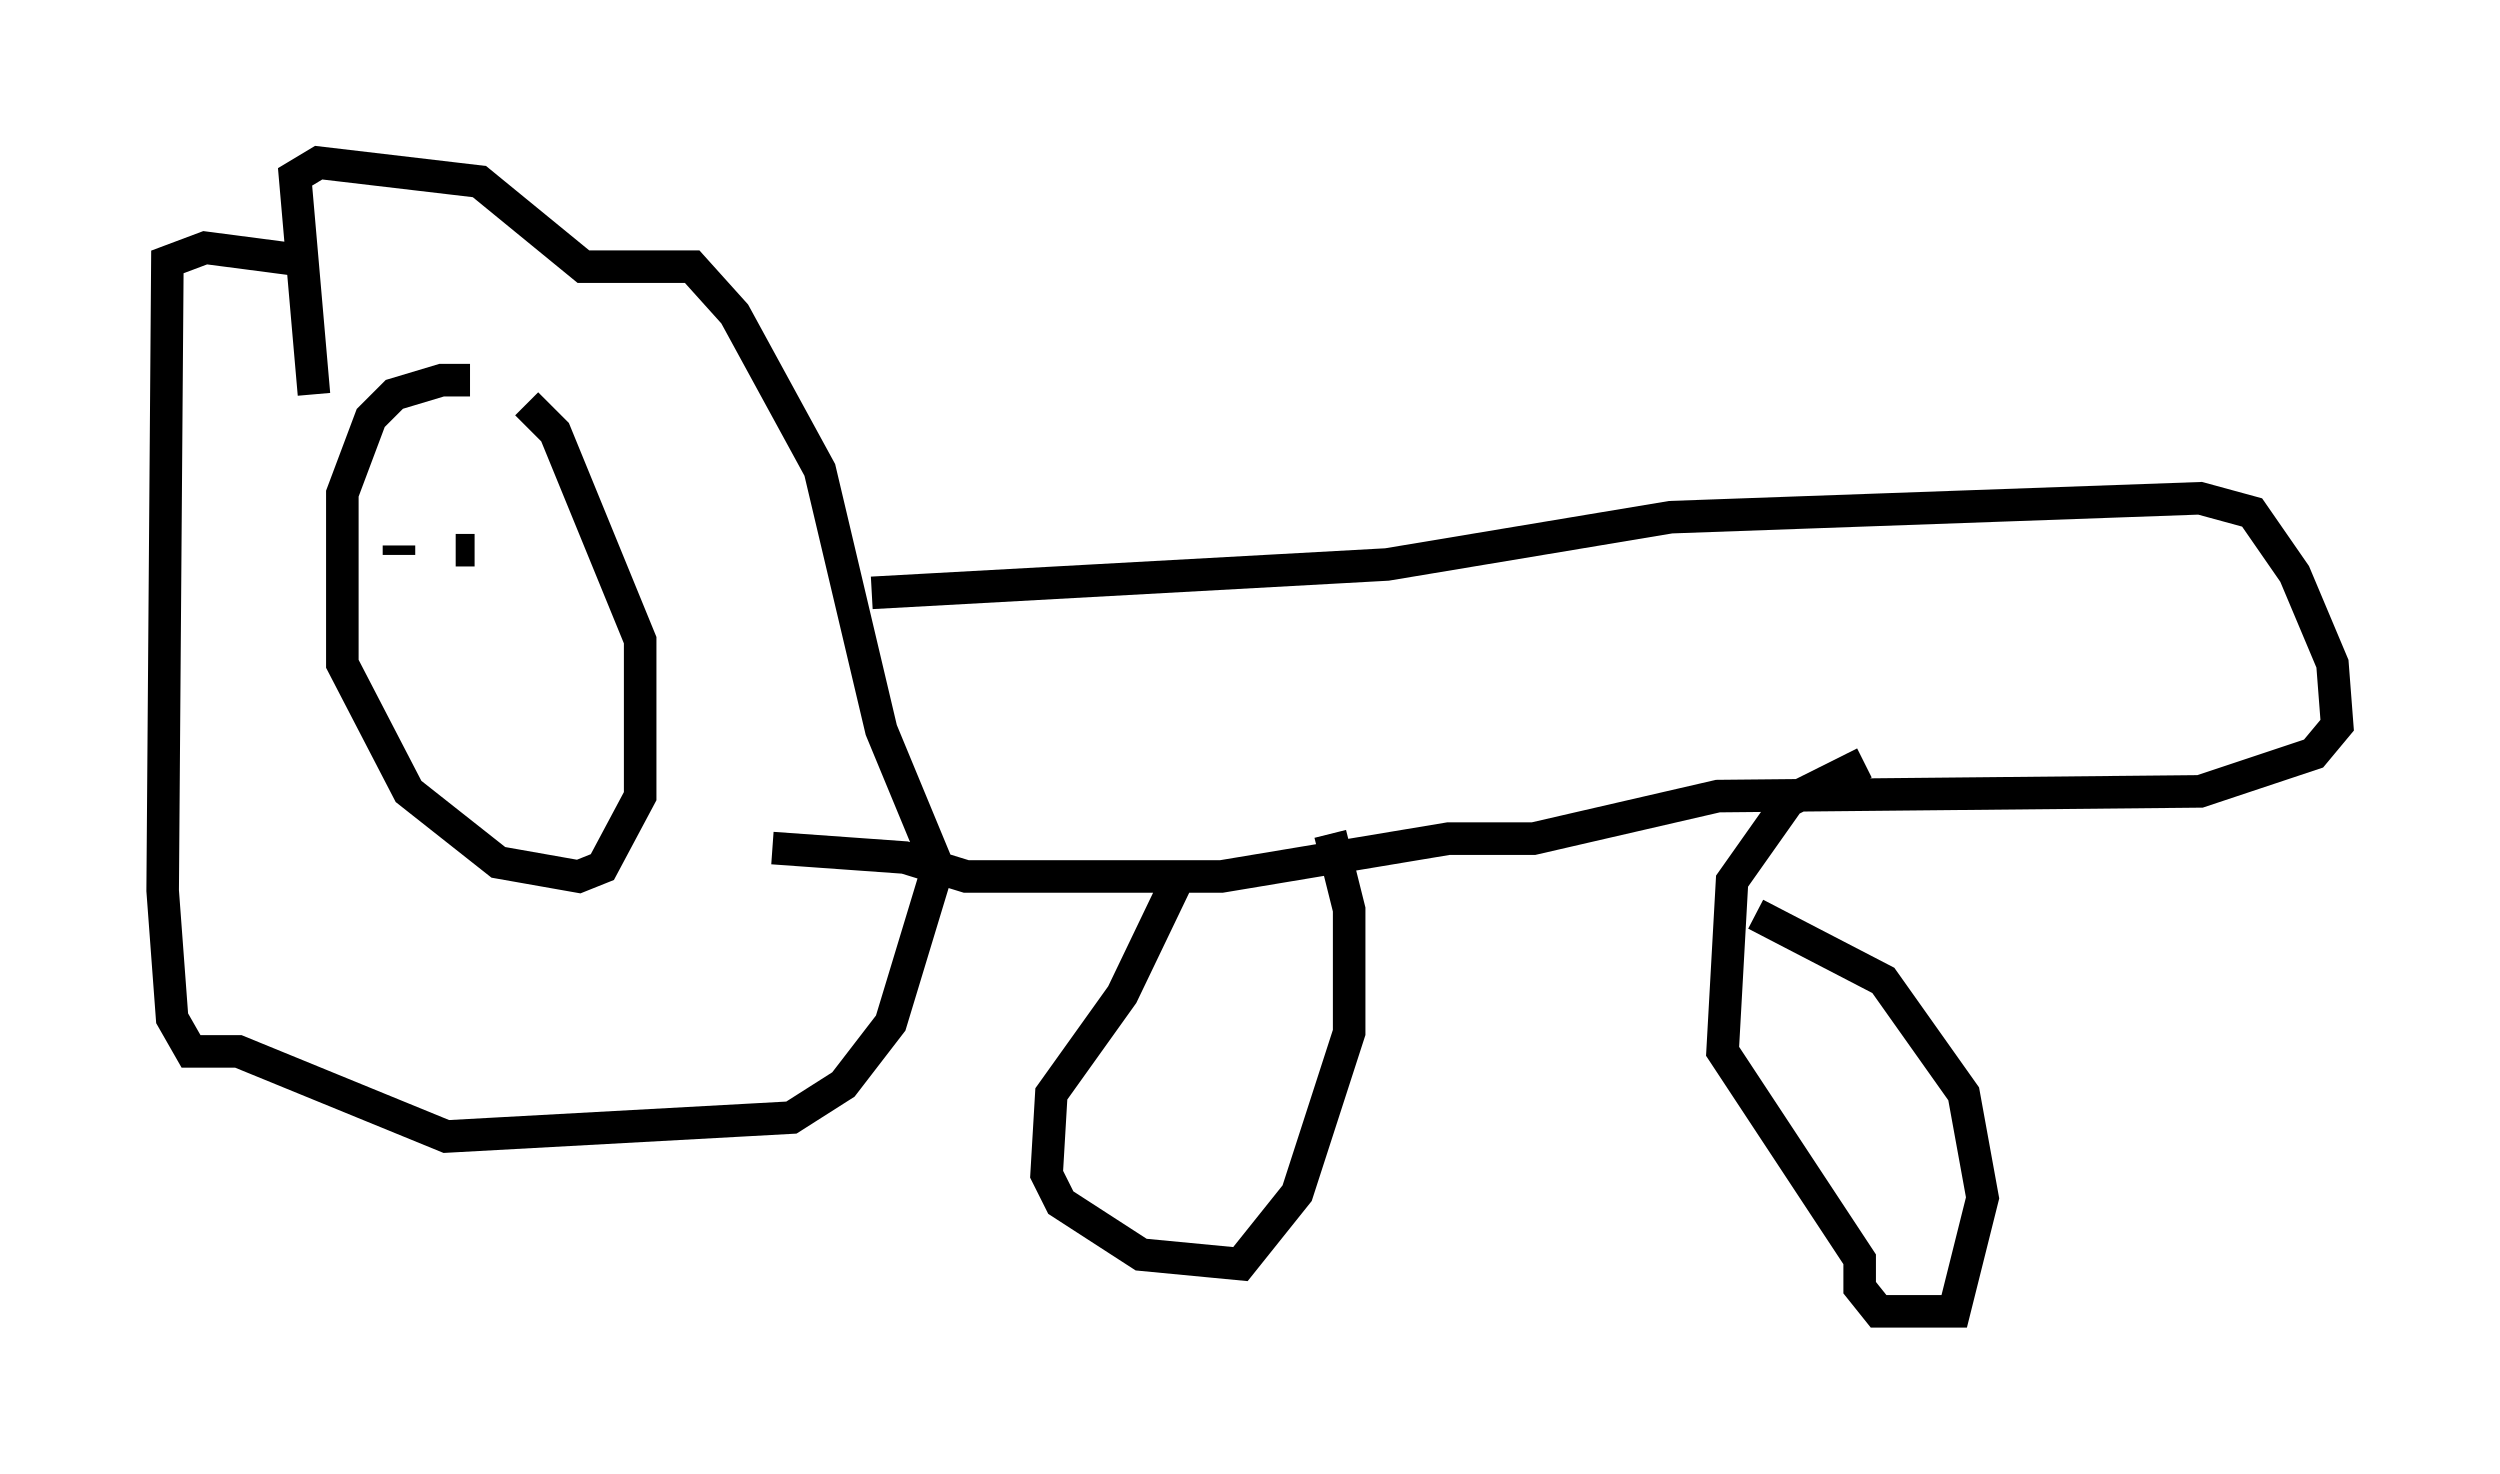 <?xml version="1.0" encoding="utf-8" ?>
<svg baseProfile="full" height="45.296" version="1.1" width="76.816" xmlns="http://www.w3.org/2000/svg" xmlns:ev="http://www.w3.org/2001/xml-events" xmlns:xlink="http://www.w3.org/1999/xlink"><defs /><rect fill="white" height="45.296" width="76.816" x="0" y="0" /><path d="M15.749, 12.553 m-1.307, -0.872 l-0.872, 0.0 -1.453, 0.436 l-0.726, 0.726 -0.872, 2.324 l0.0, 5.229 2.034, 3.922 l2.76, 2.179 2.469, 0.436 l0.726, -0.291 1.162, -2.179 l0.0, -4.793 -2.615, -6.391 l-0.872, -0.872 m-6.536, -0.291 l-0.581, -6.682 0.726, -0.436 l4.939, 0.581 3.196, 2.615 l3.341, 0.0 1.307, 1.453 l2.615, 4.793 1.888, 7.989 l1.743, 4.212 -1.453, 4.793 l-1.453, 1.888 -1.598, 1.017 l-10.603, 0.581 -6.391, -2.615 l-1.453, 0.0 -0.581, -1.017 l-0.291, -3.922 0.145, -19.318 l1.162, -0.436 3.341, 0.436 m17.14, 10.168 l15.832, -0.872 8.715, -1.453 l16.268, -0.581 1.598, 0.436 l1.307, 1.888 1.162, 2.76 l0.145, 1.888 -0.726, 0.872 l-3.486, 1.162 -14.816, 0.145 l-5.665, 1.307 -2.615, 0.0 l-6.972, 1.162 -7.844, 0.0 l-1.888, -0.581 -4.067, -0.291 m12.492, 0.872 l-1.743, 3.631 -2.179, 3.05 l-0.145, 2.469 0.436, 0.872 l2.469, 1.598 3.05, 0.291 l1.743, -2.179 1.598, -4.939 l0.0, -3.777 -0.581, -2.324 m16.413, -2.179 l-2.324, 1.162 -1.743, 2.469 l-0.291, 5.229 4.212, 6.391 l0.0, 0.872 0.581, 0.726 l2.324, 0.0 0.872, -3.486 l-0.581, -3.196 -2.469, -3.486 l-3.922, -2.034 m-41.687, -11.33 l0.0, 0.291 m1.743, -0.145 l0.581, 0.0 " fill="none" stroke="black" stroke-width="1" /></svg>